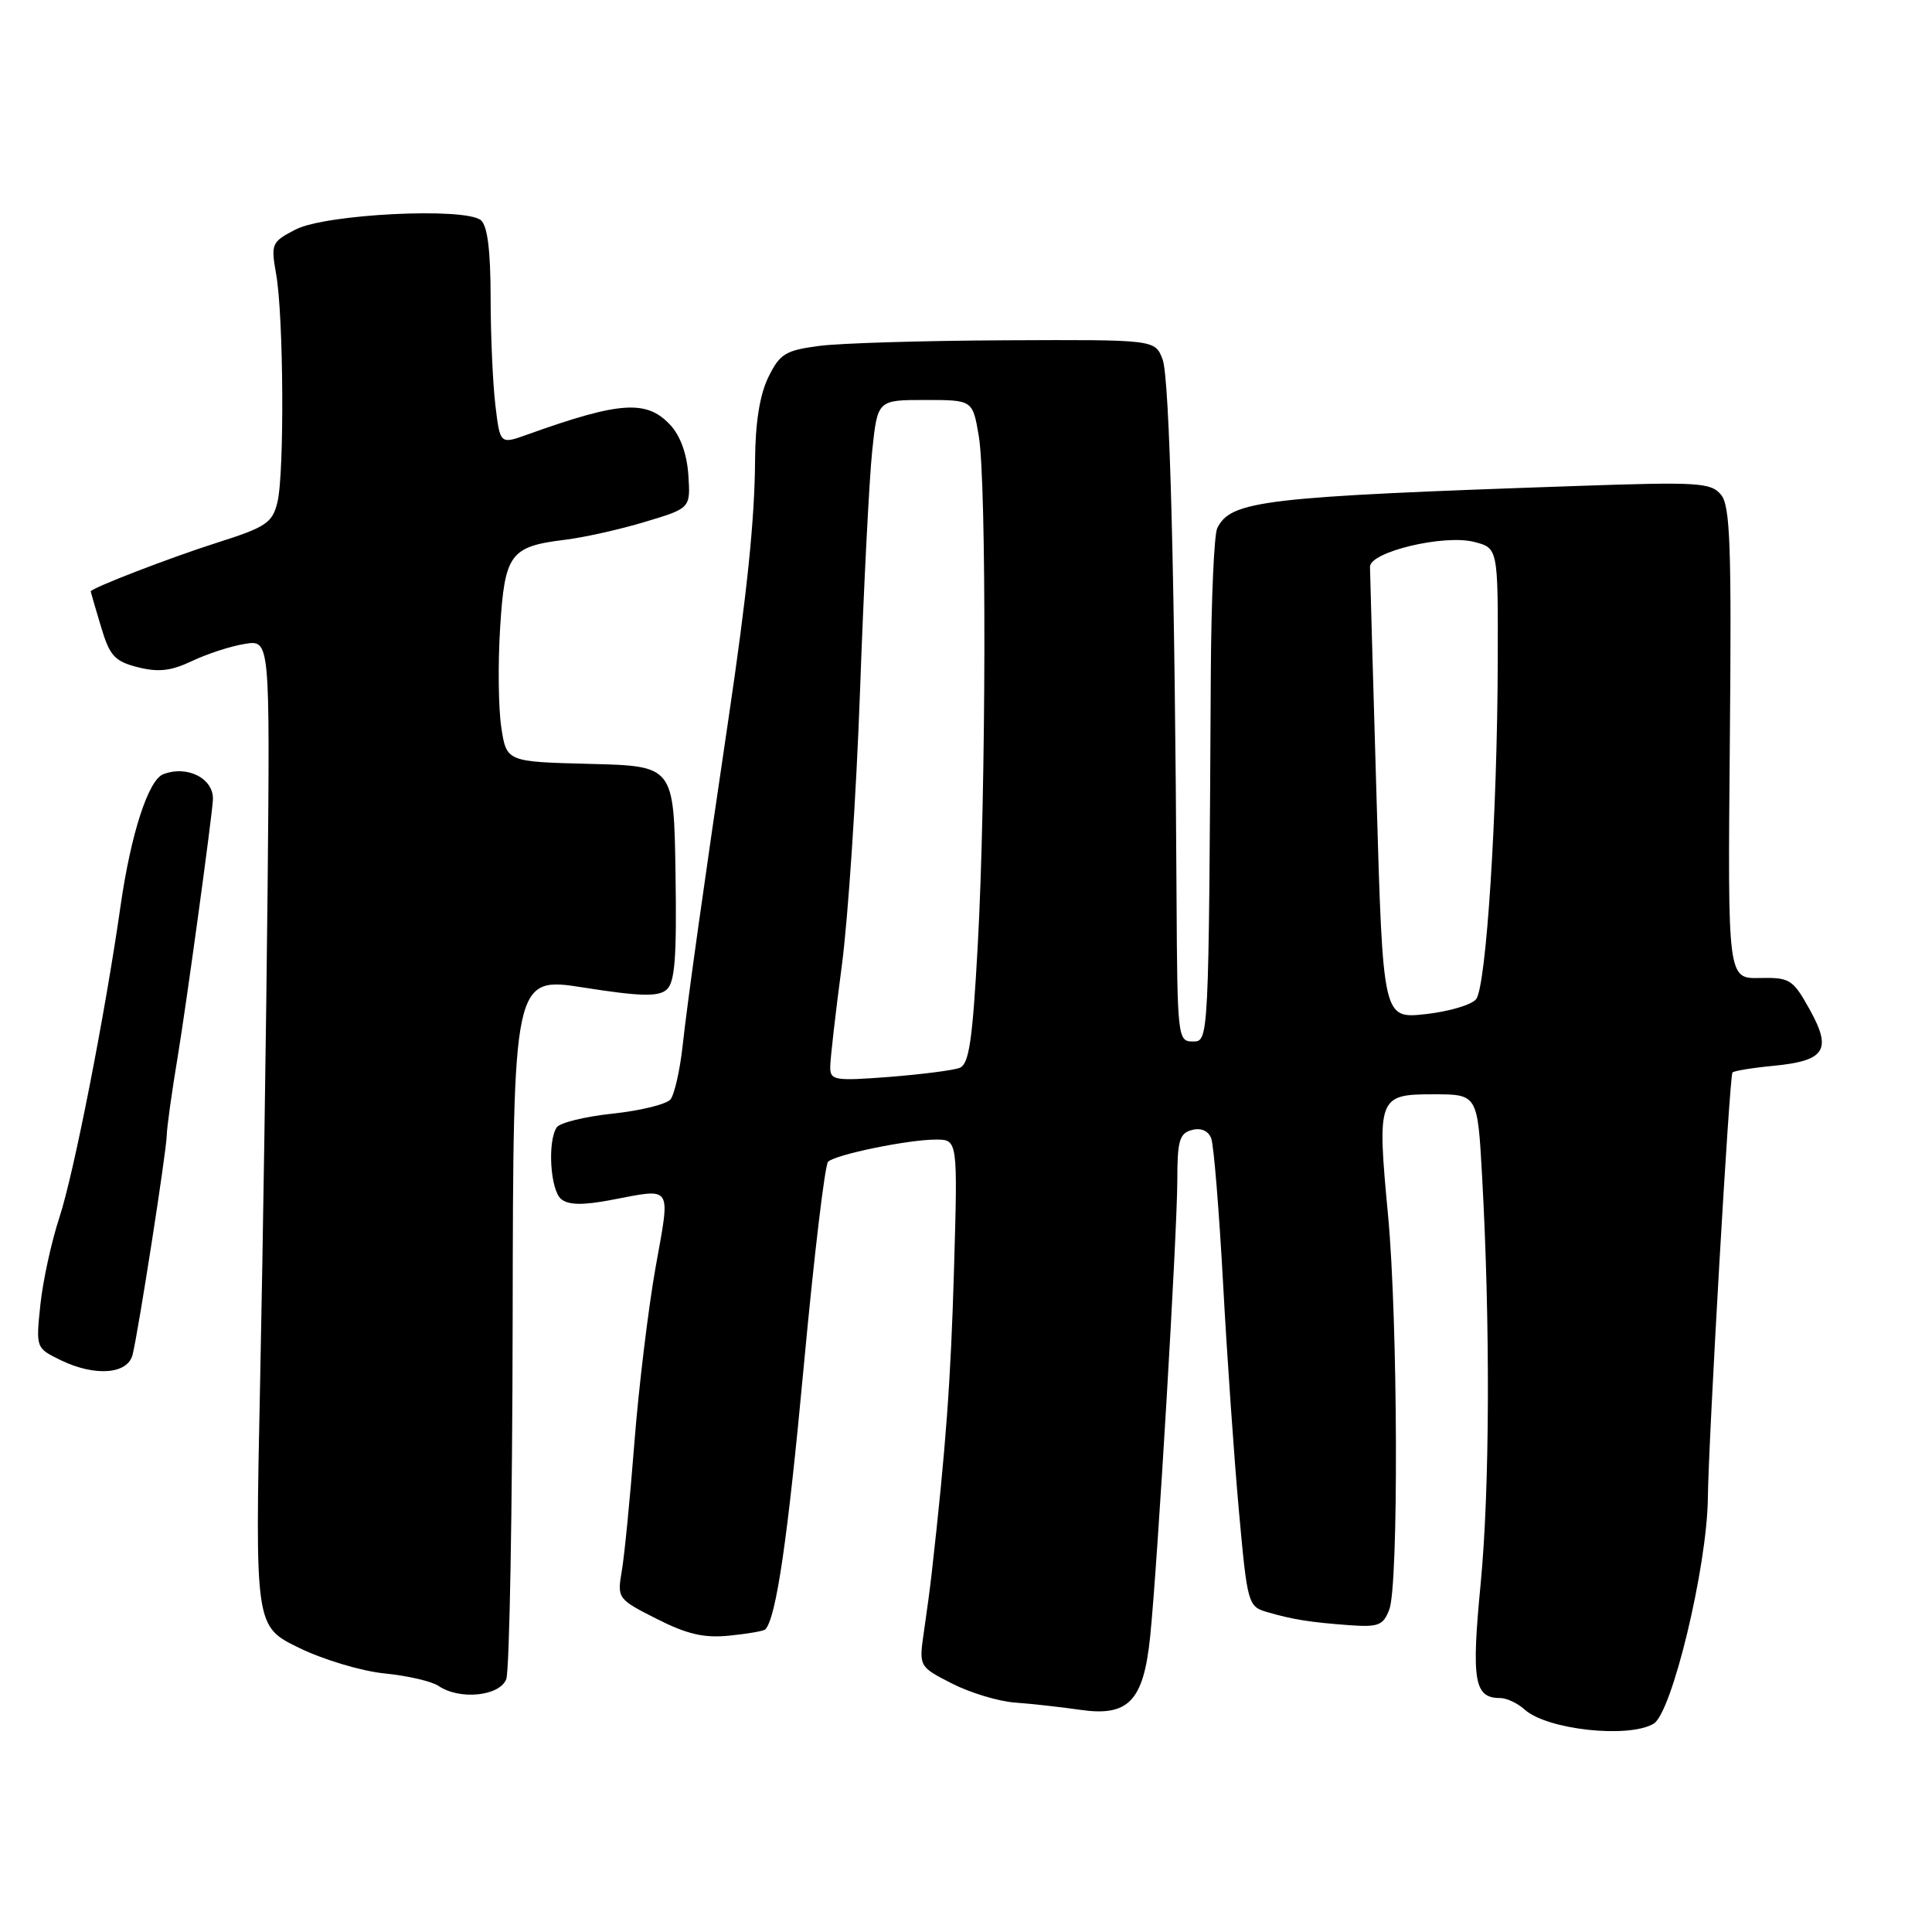 <?xml version="1.0" encoding="UTF-8" standalone="no"?>
<!DOCTYPE svg PUBLIC "-//W3C//DTD SVG 1.1//EN" "http://www.w3.org/Graphics/SVG/1.1/DTD/svg11.dtd" >
<svg xmlns="http://www.w3.org/2000/svg" xmlns:xlink="http://www.w3.org/1999/xlink" version="1.1" viewBox="0 0 256 256">
 <g >
 <path fill="currentColor"
d=" M 219.10 228.41 C 221.54 227.00 226.20 207.61 226.30 198.50 C 226.39 190.66 229.17 142.50 229.56 142.11 C 229.78 141.89 232.21 141.49 234.96 141.23 C 241.85 140.57 242.78 139.14 239.80 133.78 C 237.56 129.75 237.17 129.51 233.17 129.59 C 228.93 129.68 228.93 129.68 229.21 98.49 C 229.45 72.31 229.27 67.03 228.04 65.55 C 226.71 63.94 225.00 63.84 209.04 64.39 C 167.36 65.82 163.09 66.32 161.29 69.99 C 160.88 70.82 160.50 79.38 160.44 89.00 C 160.16 138.66 160.19 138.00 158.00 138.00 C 156.07 138.00 156.00 137.30 155.90 119.25 C 155.69 77.23 154.99 50.10 154.05 47.62 C 153.05 45.00 153.05 45.00 133.27 45.09 C 122.40 45.14 111.25 45.47 108.51 45.84 C 104.06 46.43 103.33 46.88 101.80 50.00 C 100.67 52.32 100.08 56.04 100.05 61.03 C 100.00 68.89 98.99 78.65 96.49 95.50 C 93.35 116.63 91.09 132.73 90.46 138.50 C 90.10 141.80 89.37 145.03 88.84 145.68 C 88.31 146.32 84.87 147.17 81.19 147.56 C 77.51 147.95 74.17 148.77 73.77 149.38 C 72.52 151.27 72.92 157.69 74.35 158.88 C 75.32 159.68 77.21 159.72 80.99 159.00 C 89.22 157.44 88.85 156.87 86.87 167.92 C 85.90 173.38 84.63 183.84 84.06 191.17 C 83.49 198.50 82.74 206.15 82.39 208.17 C 81.77 211.79 81.84 211.89 87.02 214.51 C 91.05 216.55 93.29 217.07 96.65 216.73 C 99.06 216.49 101.21 216.12 101.41 215.90 C 102.85 214.38 104.37 204.00 106.50 181.07 C 107.85 166.54 109.30 154.32 109.73 153.93 C 110.76 152.97 120.37 151.00 124.00 151.00 C 126.91 151.00 126.91 151.00 126.41 168.25 C 125.98 182.99 125.33 191.84 123.45 208.50 C 123.27 210.15 122.81 213.60 122.43 216.17 C 121.75 220.83 121.75 220.83 126.13 223.07 C 128.53 224.30 132.30 225.44 134.50 225.60 C 136.70 225.76 140.58 226.19 143.13 226.56 C 149.53 227.49 151.52 225.41 152.40 216.88 C 153.38 207.35 155.99 163.41 156.00 156.37 C 156.00 151.14 156.29 150.16 157.94 149.73 C 159.14 149.41 160.10 149.83 160.49 150.83 C 160.83 151.71 161.53 160.33 162.06 169.97 C 162.58 179.61 163.53 193.21 164.16 200.18 C 165.28 212.55 165.37 212.88 167.91 213.61 C 171.30 214.60 173.57 214.96 178.84 215.35 C 182.64 215.62 183.29 215.37 184.09 213.27 C 185.34 209.97 185.23 175.04 183.93 161.10 C 182.45 145.38 182.59 145.00 189.91 145.00 C 195.78 145.00 195.78 145.00 196.38 155.75 C 197.48 175.50 197.40 197.38 196.19 209.90 C 194.95 222.76 195.34 225.00 198.79 225.00 C 199.65 225.00 201.10 225.69 202.03 226.53 C 204.97 229.19 215.73 230.37 219.10 228.41 Z  M 67.08 222.50 C 67.51 221.40 67.89 200.00 67.93 174.94 C 68.00 129.38 68.00 129.38 77.43 130.87 C 84.73 132.02 87.19 132.09 88.29 131.17 C 89.43 130.23 89.68 127.06 89.51 115.74 C 89.29 101.50 89.29 101.50 78.20 101.22 C 67.11 100.94 67.11 100.94 66.42 96.34 C 66.04 93.81 65.97 87.89 66.27 83.18 C 66.88 73.38 67.59 72.41 74.89 71.52 C 77.42 71.21 82.20 70.14 85.50 69.14 C 91.50 67.34 91.50 67.34 91.21 62.94 C 91.02 60.13 90.14 57.71 88.78 56.27 C 85.66 52.95 82.13 53.19 69.88 57.58 C 66.26 58.88 66.26 58.88 65.64 53.69 C 65.30 50.84 65.01 44.39 65.01 39.37 C 65.00 33.17 64.59 29.90 63.72 29.18 C 61.62 27.44 43.12 28.36 39.17 30.41 C 35.98 32.06 35.88 32.29 36.59 36.32 C 37.58 41.88 37.70 62.70 36.76 66.55 C 36.09 69.29 35.27 69.84 28.76 71.91 C 22.56 73.88 11.97 77.97 12.02 78.37 C 12.02 78.44 12.63 80.53 13.37 83.00 C 14.53 86.91 15.17 87.62 18.26 88.41 C 21.00 89.10 22.67 88.91 25.46 87.58 C 27.47 86.63 30.60 85.61 32.44 85.32 C 35.77 84.78 35.77 84.78 35.46 117.64 C 35.28 135.71 34.84 165.12 34.47 183.00 C 33.79 215.50 33.79 215.50 39.61 218.34 C 42.81 219.91 47.92 221.44 50.96 221.74 C 54.01 222.04 57.23 222.79 58.12 223.40 C 60.89 225.29 66.20 224.76 67.08 222.50 Z  M 17.57 179.50 C 18.36 176.30 22.03 152.70 22.09 150.50 C 22.11 149.40 22.77 144.68 23.55 140.00 C 24.66 133.32 28.07 108.44 28.21 106.00 C 28.37 103.18 24.85 101.35 21.63 102.59 C 19.66 103.34 17.34 110.51 15.98 120.00 C 13.93 134.37 9.78 155.54 7.87 161.32 C 6.82 164.52 5.68 169.72 5.35 172.88 C 4.75 178.63 4.75 178.63 8.11 180.26 C 12.61 182.43 16.94 182.09 17.57 179.50 Z  M 110.01 141.40 C 110.01 140.35 110.70 134.32 111.54 128.00 C 112.38 121.67 113.47 105.25 113.96 91.50 C 114.45 77.75 115.18 63.46 115.57 59.75 C 116.28 53.00 116.28 53.00 122.58 53.00 C 128.88 53.00 128.88 53.00 129.69 57.75 C 130.74 63.92 130.67 105.09 129.56 125.20 C 128.86 137.94 128.41 141.01 127.15 141.50 C 126.29 141.83 122.08 142.36 117.80 142.70 C 110.59 143.25 110.00 143.15 110.01 141.40 Z  M 182.40 105.74 C 181.93 89.66 181.54 75.88 181.53 75.11 C 181.49 73.13 191.34 70.77 195.35 71.81 C 198.50 72.63 198.50 72.63 198.46 87.56 C 198.41 107.72 196.94 130.73 195.59 132.40 C 194.99 133.15 191.97 134.04 188.88 134.38 C 183.25 134.99 183.25 134.99 182.40 105.74 Z "/>
</g>
</svg>
